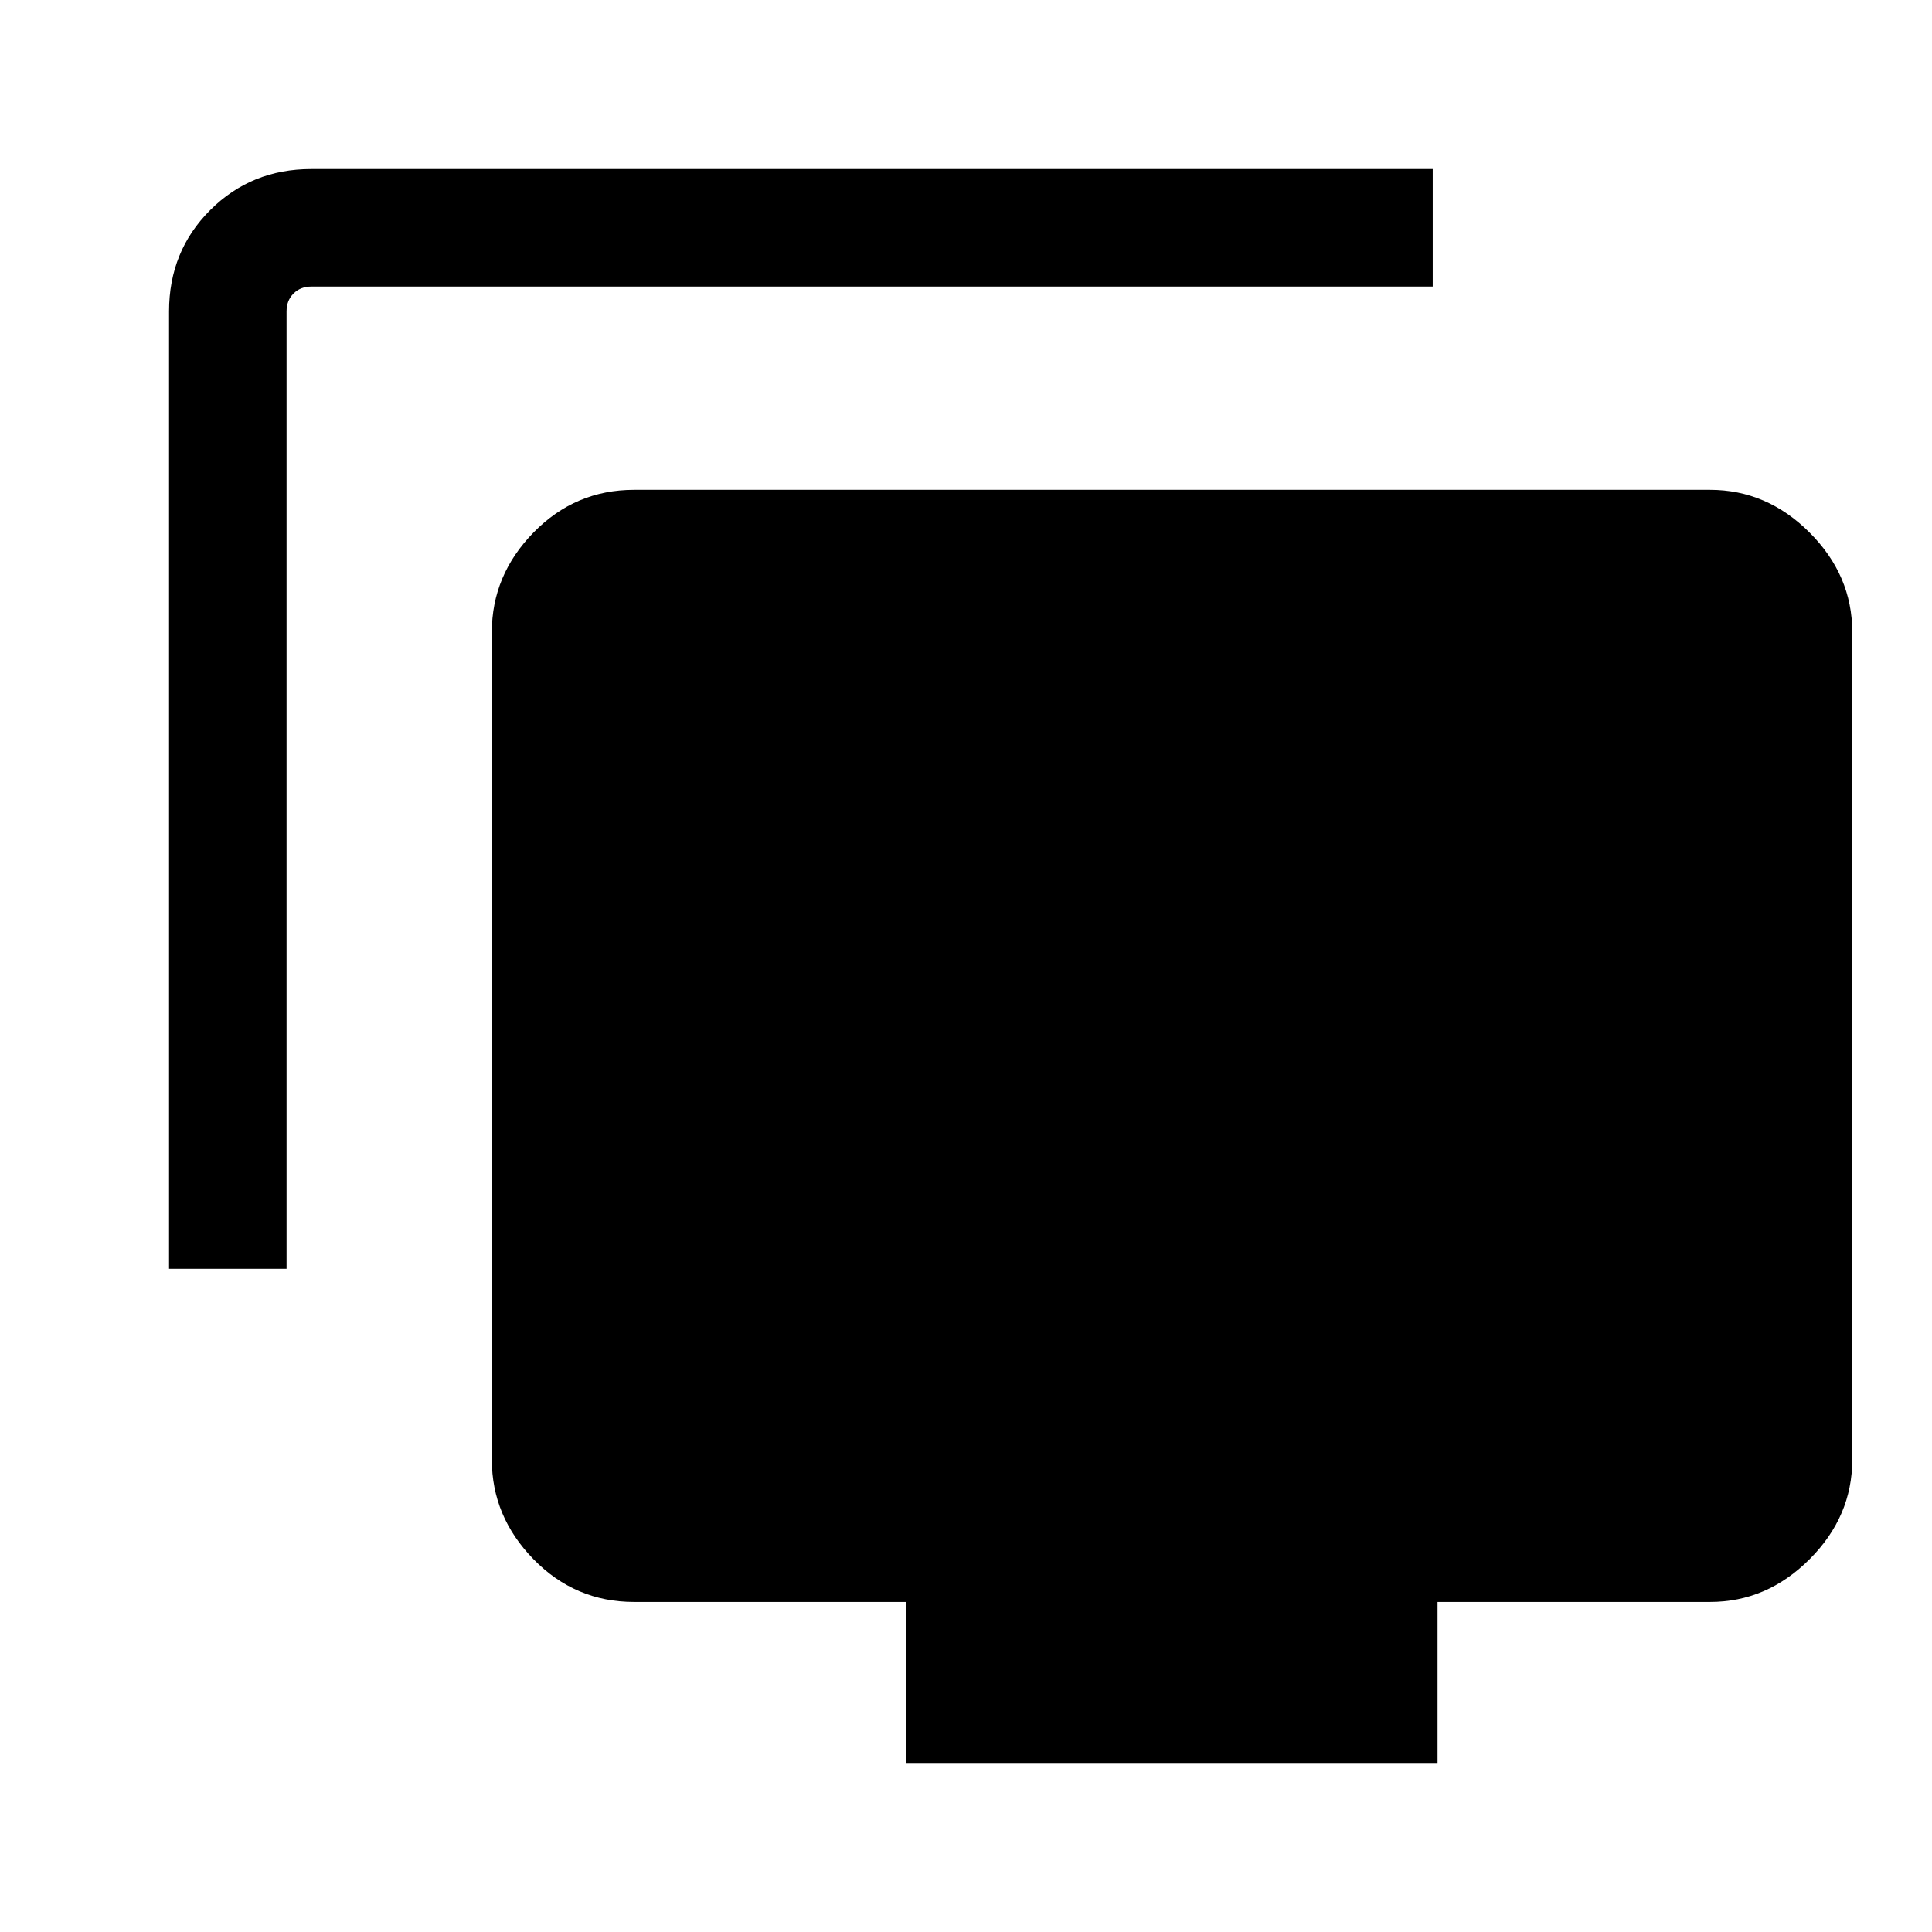 <svg xmlns="http://www.w3.org/2000/svg" height="48" viewBox="0 -960 960 960" width="48"><path d="M84-329.54v-475.77q0-29.84 20.42-50.27Q124.85-876 154.69-876h557.23v58.39H154.69q-5.38 0-8.84 3.46t-3.46 8.84v475.77H84ZM450.08-84v-80h-135q-29.26 0-49.98-21.22-20.71-21.22-20.71-49.47v-411.23q0-28.26 20.71-49.48 20.72-21.21 49.98-21.21h534.61q28.25 0 49.47 21.21 21.22 21.22 21.22 49.48v411.23q0 28.25-21.22 49.47T849.69-164H714.31v80H450.08Z"/></svg>